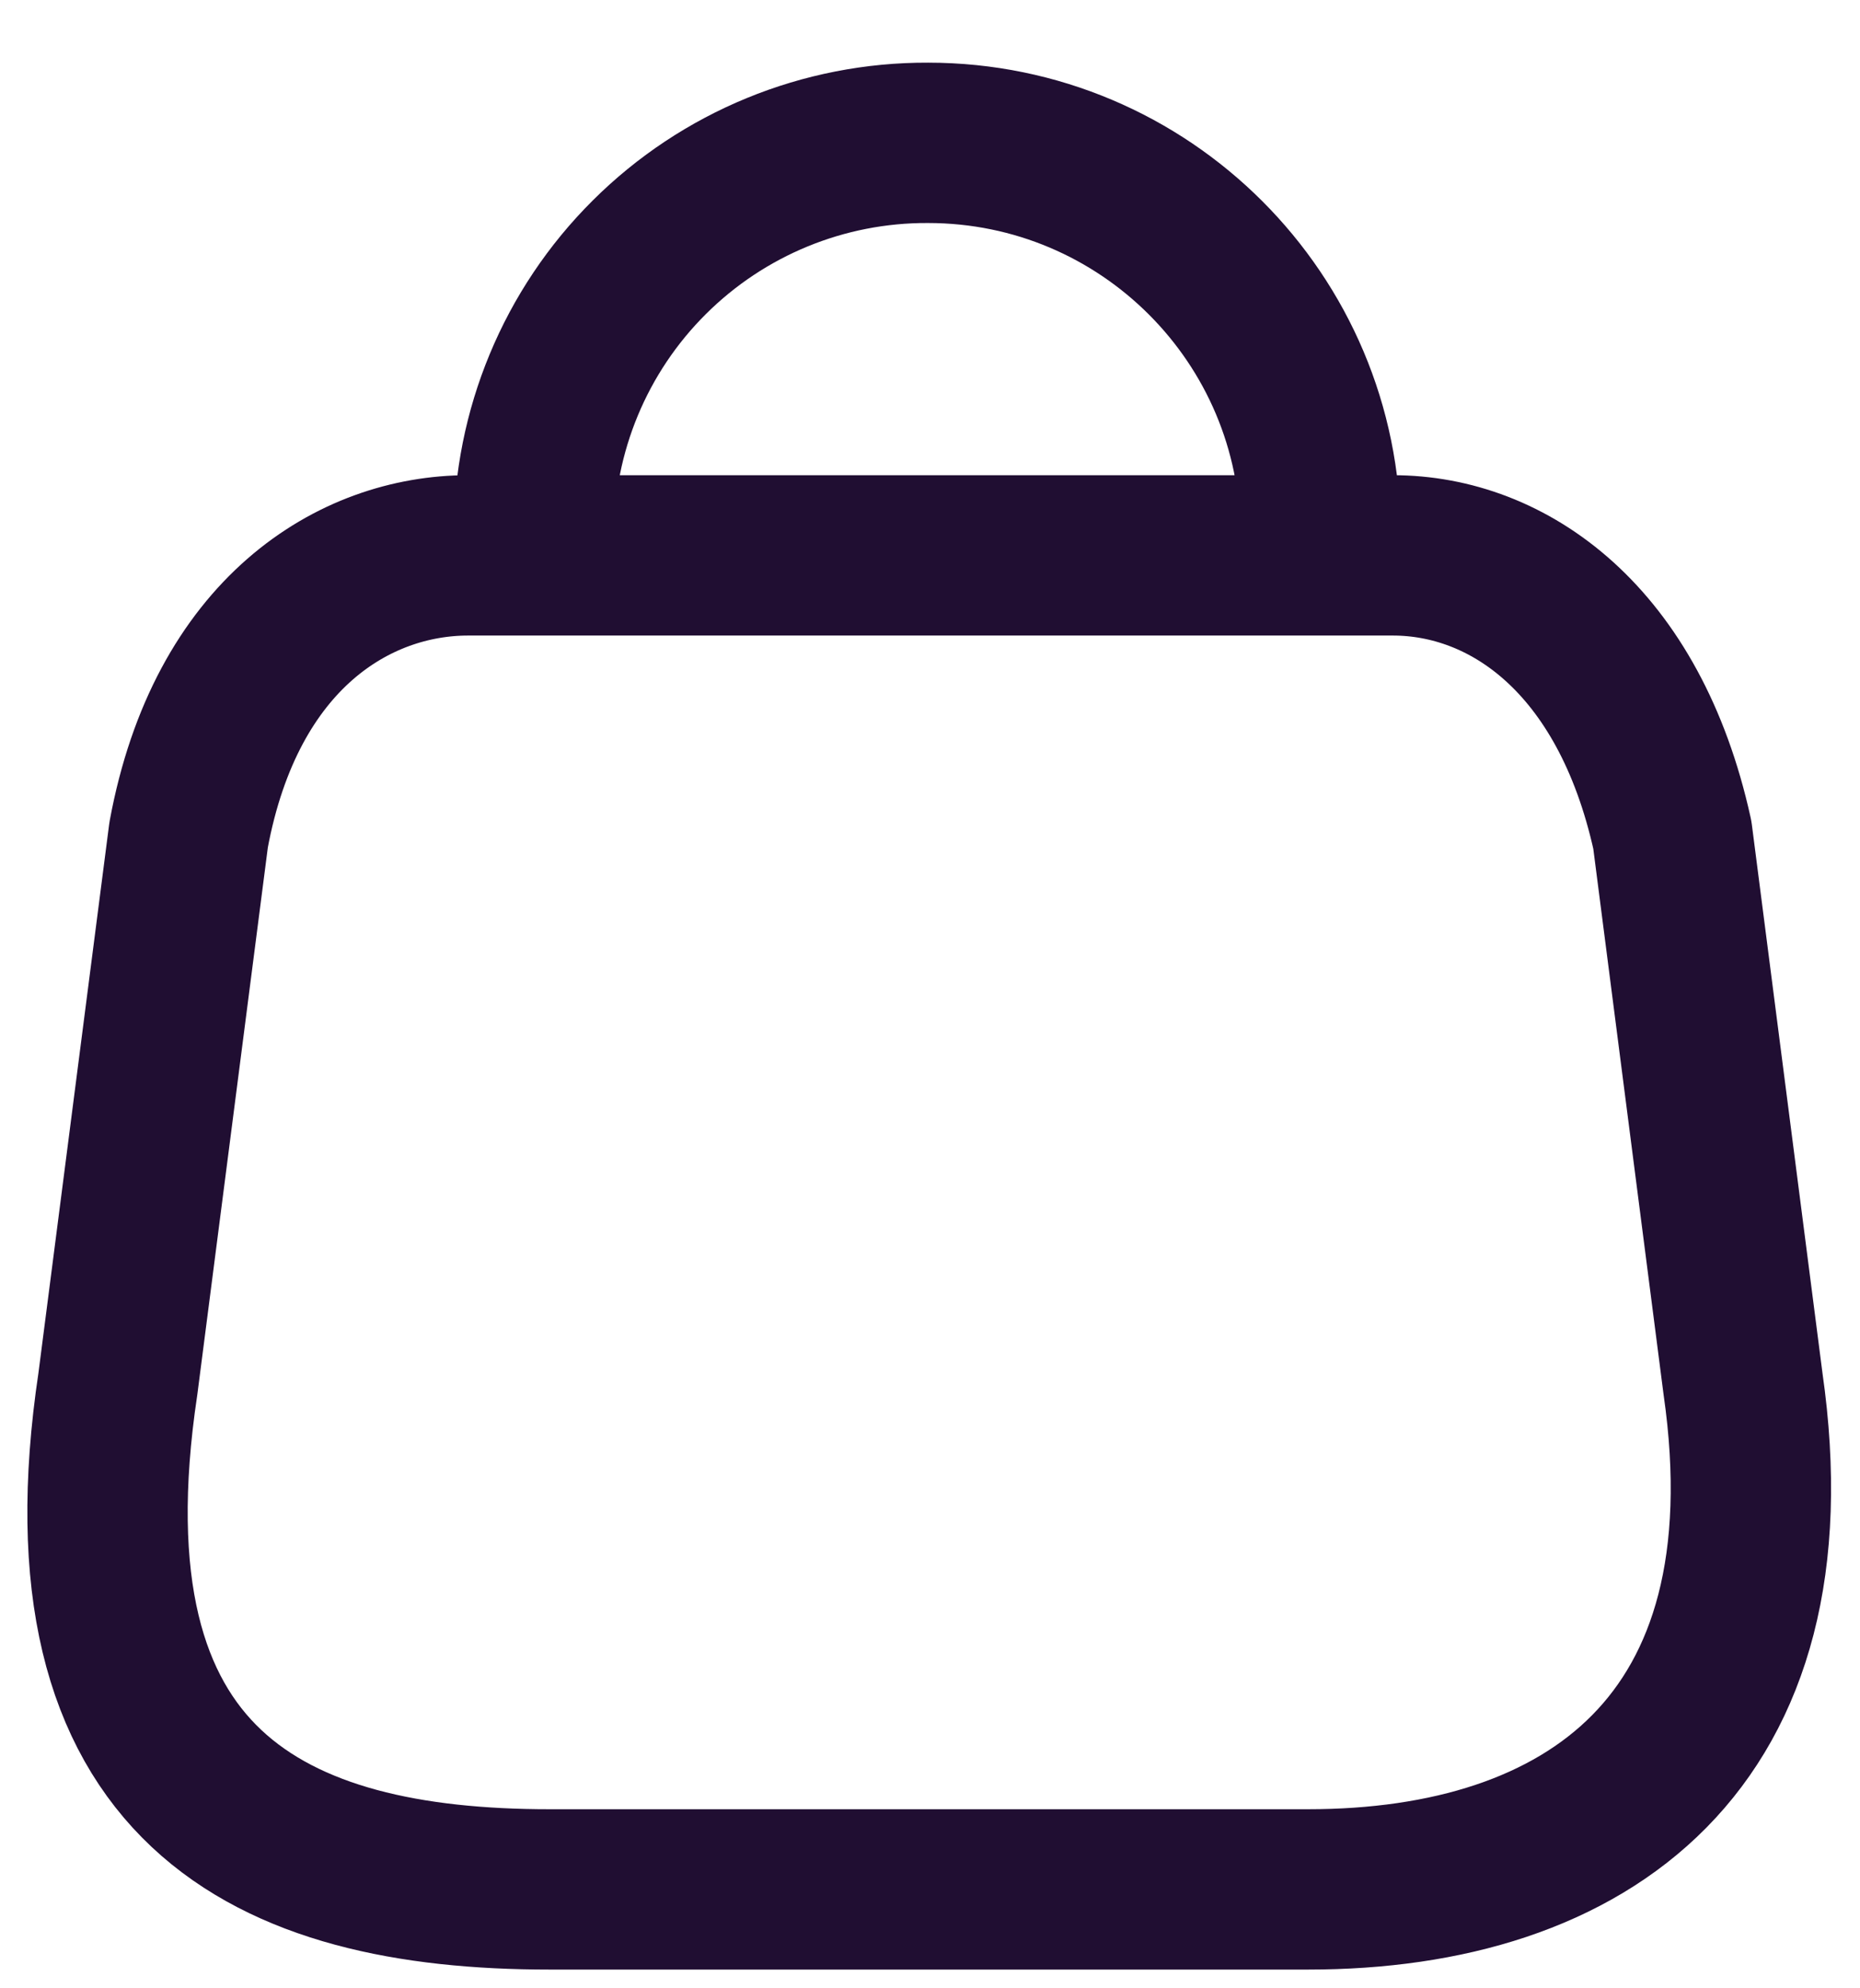 <svg width="29" height="31" viewBox="0 0 29 31" fill="none" xmlns="http://www.w3.org/2000/svg">
<path d="M20.589 8.348C20.589 4.967 17.849 2.227 14.469 2.227C12.841 2.22 11.277 2.862 10.124 4.011C8.97 5.159 8.322 6.72 8.322 8.348M20.395 29.458H8.568C4.224 29.458 0.892 27.889 1.838 21.574L2.941 13.016C3.524 9.865 5.534 8.659 7.298 8.659H21.717C23.507 8.659 25.4 9.956 26.074 13.016L27.176 21.574C27.98 27.176 24.738 29.458 20.395 29.458Z" stroke="#200E32" stroke-width="2.5" stroke-linecap="round" stroke-linejoin="round"/>
</svg>
